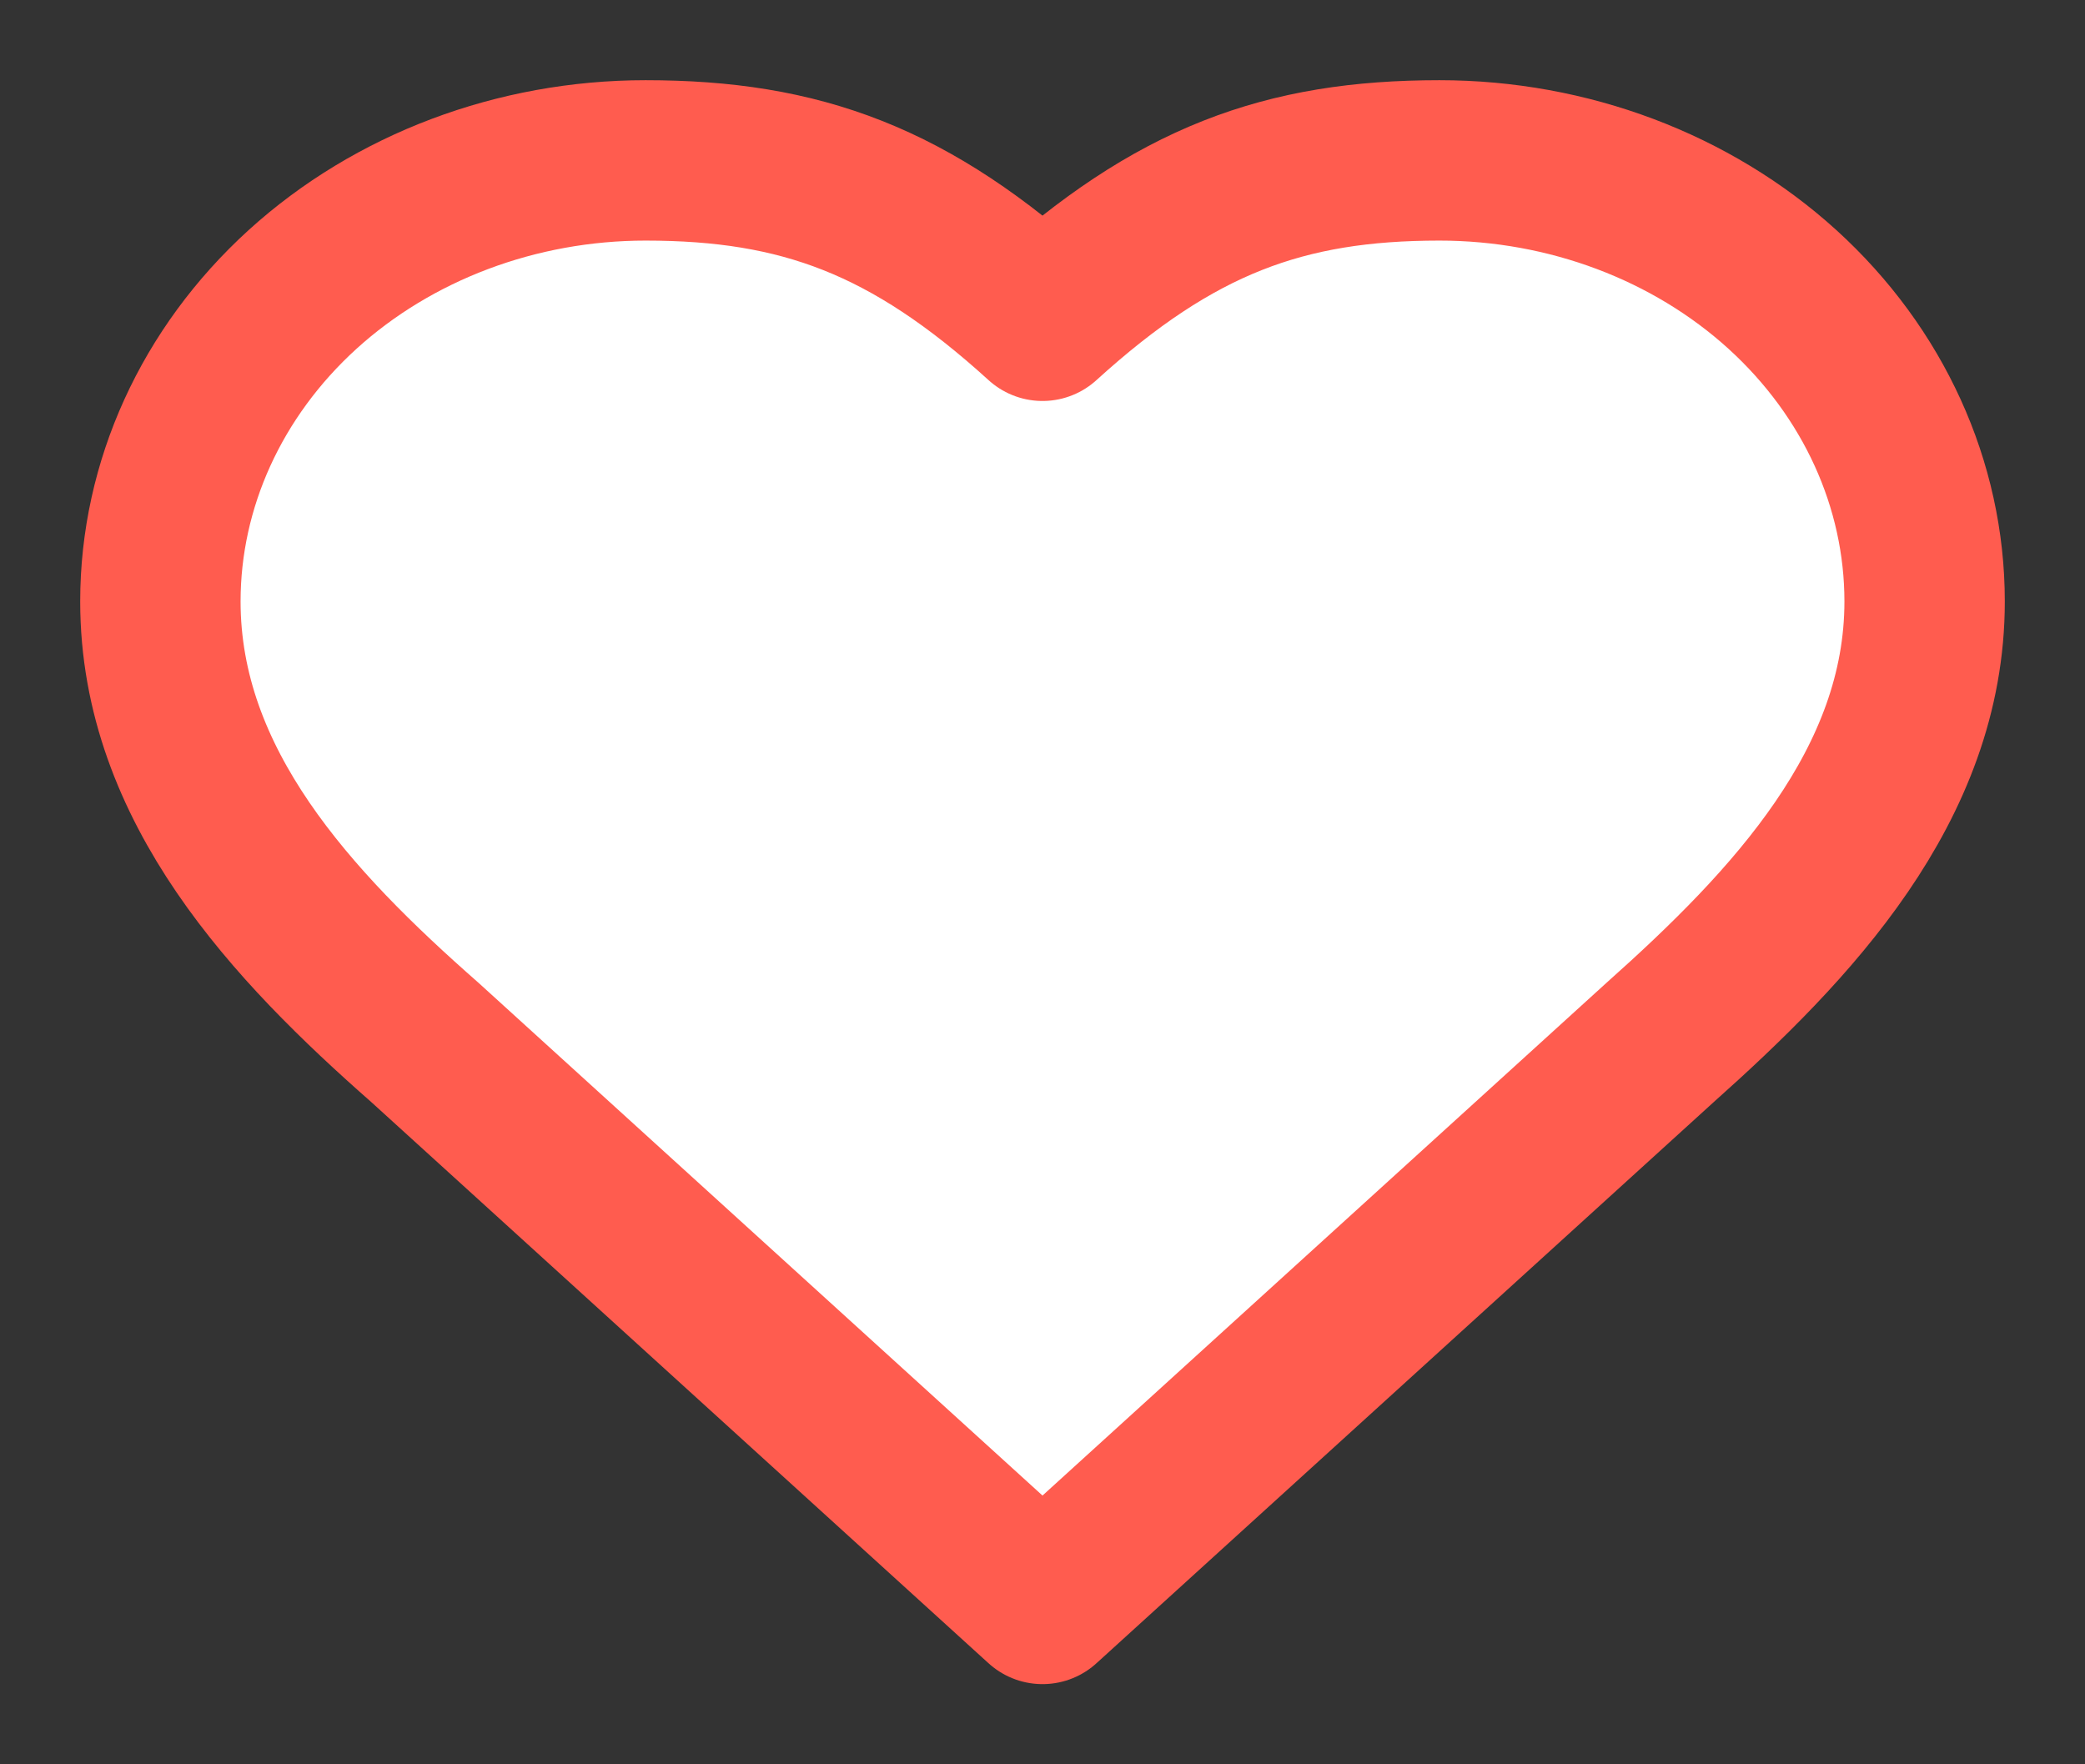 <svg width="13" height="11" viewBox="0 0 13 11" fill="none" xmlns="http://www.w3.org/2000/svg">
<rect x="0" y="0" width="13" height="11" fill="#333333" stroke="none"/>
<path d="M10.35 6.5C11.169 5.77 12 4.895 12 3.75C12 3.021 11.681 2.321 11.114 1.805C10.547 1.29 9.777 1 8.975 1C8.007 1 7.325 1.25 6.5 2C5.675 1.25 4.993 1 4.025 1C3.223 1 2.453 1.29 1.886 1.805C1.319 2.321 1 3.021 1 3.75C1 4.9 1.825 5.775 2.65 6.5L6.5 10L10.35 6.5Z" fill="white" stroke="#FF5C4F" stroke-linecap="round" stroke-linejoin="round"/>
</svg>
